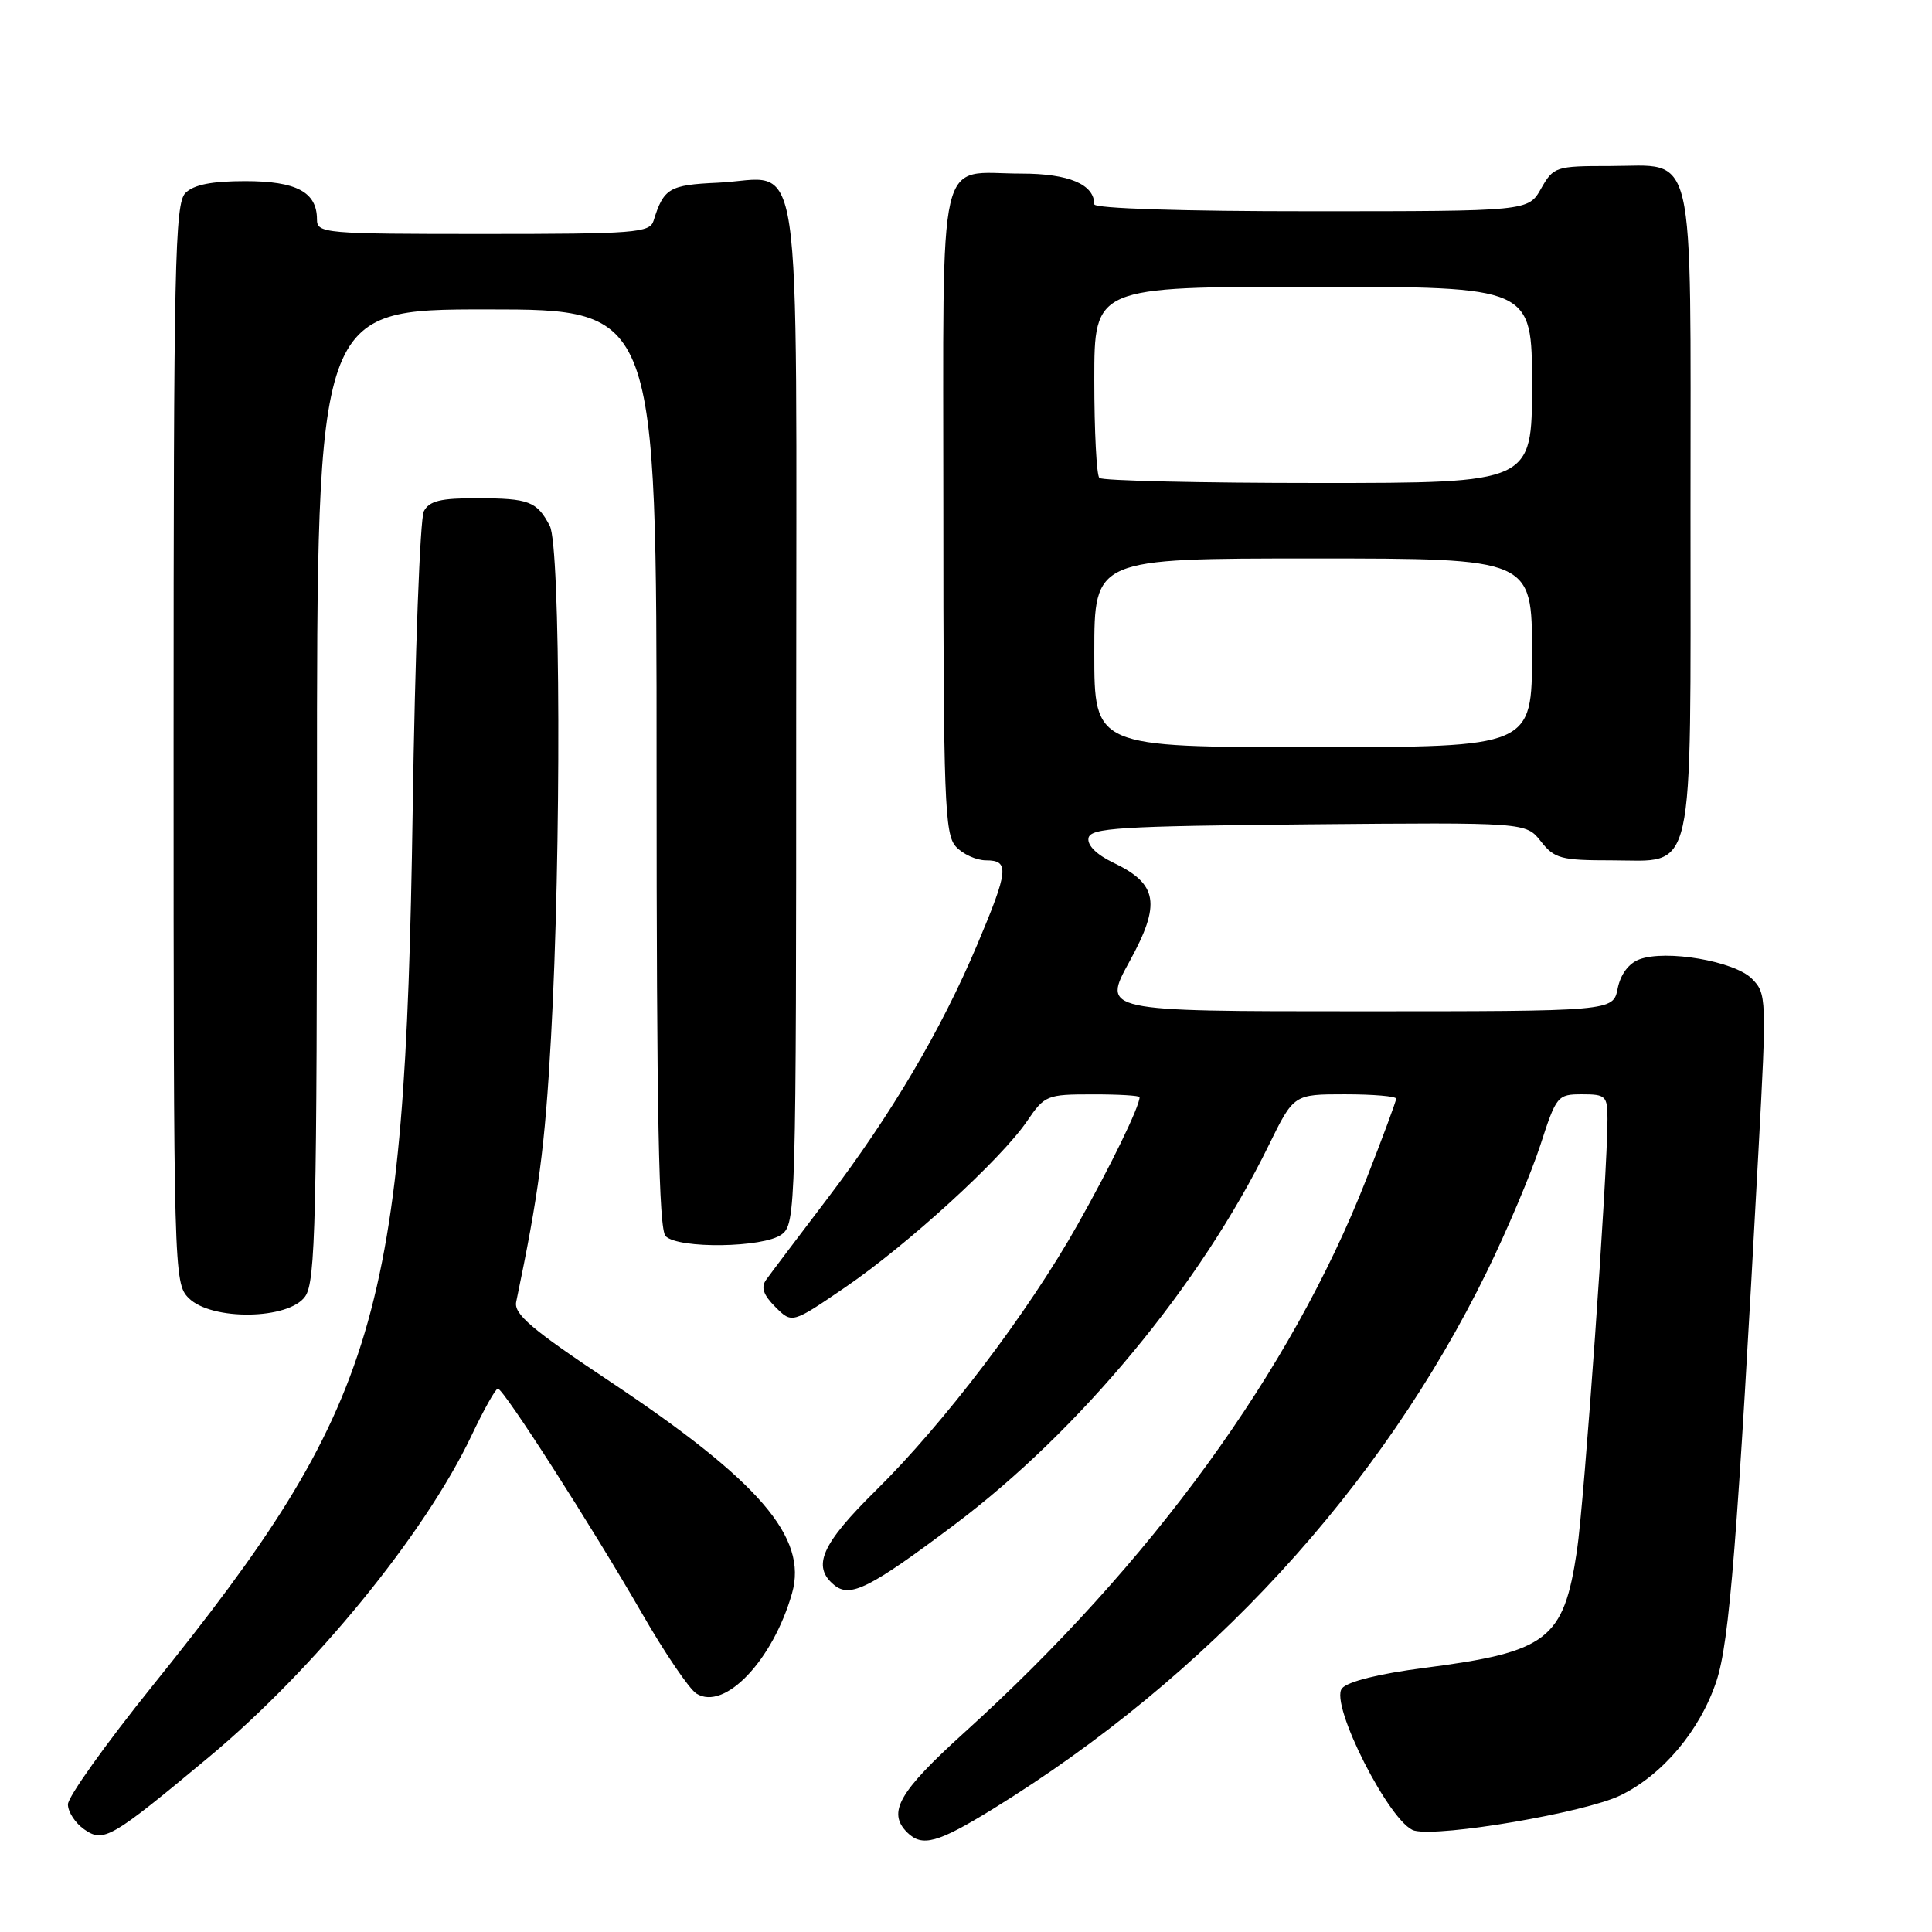 <?xml version="1.0" encoding="UTF-8" standalone="no"?>
<!DOCTYPE svg PUBLIC "-//W3C//DTD SVG 1.1//EN" "http://www.w3.org/Graphics/SVG/1.1/DTD/svg11.dtd" >
<svg xmlns="http://www.w3.org/2000/svg" xmlns:xlink="http://www.w3.org/1999/xlink" version="1.1" viewBox="0 0 256 256">
 <g >
 <path fill="currentColor"
d=" M 27.67 232.83 C 41.62 221.22 56.28 203.27 62.48 190.22 C 64.10 186.80 65.67 184.00 65.97 184.00 C 66.72 184.01 78.44 202.28 85.03 213.72 C 88.06 219.00 91.33 223.81 92.28 224.41 C 96.00 226.75 102.42 220.01 104.95 211.11 C 107.06 203.71 100.63 196.25 80.74 183.00 C 70.41 176.12 68.06 174.12 68.40 172.50 C 71.39 158.16 72.21 152.00 73.01 137.50 C 74.38 113.05 74.28 72.40 72.85 69.68 C 71.14 66.43 70.09 66.03 63.29 66.02 C 58.37 66.00 56.88 66.37 56.16 67.75 C 55.66 68.71 54.99 86.60 54.68 107.50 C 53.67 174.56 50.24 186.08 20.15 223.45 C 14.02 231.07 9.00 238.10 9.00 239.09 C 9.00 240.08 9.97 241.57 11.16 242.40 C 13.73 244.20 14.72 243.62 27.67 232.83 Z  M 131.58 239.69 C 160.06 222.13 182.97 197.21 197.02 168.50 C 199.71 163.00 202.89 155.46 204.10 151.75 C 206.22 145.19 206.38 145.00 209.64 145.00 C 212.77 145.00 213.00 145.22 213.00 148.29 C 213.00 155.53 209.93 198.95 208.95 205.50 C 207.19 217.27 205.08 218.89 188.77 221.00 C 182.76 221.77 178.57 222.81 177.82 223.72 C 176.12 225.76 184.28 241.78 187.42 242.57 C 190.89 243.44 210.00 240.18 214.69 237.91 C 220.31 235.19 225.27 229.29 227.44 222.75 C 229.16 217.54 230.20 204.47 233.00 152.59 C 234.11 132.19 234.08 131.64 232.12 129.67 C 229.80 127.36 220.75 125.80 217.23 127.12 C 215.81 127.65 214.73 129.10 214.35 130.98 C 213.75 134.00 213.75 134.00 179.89 134.00 C 146.04 134.00 146.04 134.00 149.65 127.43 C 153.87 119.75 153.44 117.13 147.48 114.29 C 145.31 113.25 144.05 112.00 144.23 111.05 C 144.49 109.70 148.26 109.47 173.36 109.23 C 202.19 108.97 202.19 108.97 204.17 111.48 C 205.96 113.77 206.83 114.00 213.52 114.00 C 224.74 114.00 224.00 117.26 224.00 67.61 C 224.00 18.42 224.84 22.00 213.30 22.00 C 206.14 22.00 205.85 22.09 204.20 24.99 C 202.50 27.99 202.50 27.99 173.75 27.99 C 156.72 28.00 145.00 27.62 145.00 27.07 C 145.00 24.43 141.63 23.00 135.36 23.00 C 124.01 23.00 125.00 18.71 125.00 67.71 C 125.00 105.98 125.17 110.53 126.65 112.17 C 127.57 113.18 129.37 114.00 130.65 114.00 C 133.78 114.00 133.65 115.31 129.49 125.17 C 124.72 136.47 118.12 147.66 109.61 158.85 C 105.70 163.99 102.06 168.82 101.51 169.59 C 100.80 170.58 101.15 171.59 102.74 173.18 C 104.95 175.39 104.95 175.39 112.02 170.56 C 120.31 164.89 132.63 153.63 136.08 148.57 C 138.42 145.13 138.71 145.01 144.75 145.01 C 148.19 145.00 151.00 145.17 151.00 145.38 C 151.00 146.62 147.15 154.55 142.76 162.32 C 136.23 173.92 125.06 188.63 116.08 197.47 C 108.85 204.60 107.54 207.55 110.53 210.02 C 112.64 211.77 115.24 210.47 126.52 201.99 C 143.12 189.51 159.06 170.26 168.12 151.75 C 171.43 145.00 171.43 145.00 178.21 145.00 C 181.95 145.00 185.00 145.26 185.00 145.58 C 185.00 145.89 183.21 150.73 181.01 156.33 C 171.08 181.66 152.56 207.15 127.76 229.59 C 119.09 237.44 117.55 240.15 120.20 242.80 C 122.18 244.78 124.25 244.21 131.58 239.69 Z  M 40.44 171.78 C 41.81 169.82 42.00 161.84 42.00 105.28 C 42.00 41.00 42.00 41.00 64.50 41.00 C 87.00 41.00 87.00 41.00 87.00 101.80 C 87.00 147.76 87.29 162.89 88.20 163.80 C 89.90 165.50 101.16 165.34 103.56 163.58 C 105.45 162.20 105.50 160.32 105.50 94.50 C 105.50 16.45 106.57 23.69 95.11 24.21 C 88.67 24.50 87.94 24.94 86.60 29.25 C 86.11 30.85 84.14 31.00 64.03 31.00 C 42.94 31.00 42.00 30.92 42.00 29.07 C 42.00 25.45 39.29 24.00 32.50 24.00 C 28.05 24.00 25.67 24.47 24.57 25.57 C 23.17 26.97 23.00 34.97 23.00 98.57 C 23.00 168.67 23.04 170.04 25.00 172.00 C 28.03 175.03 38.27 174.88 40.44 171.78 Z  M 145.00 86.50 C 145.00 74.00 145.00 74.00 174.00 74.00 C 203.00 74.00 203.00 74.00 203.00 86.50 C 203.00 99.00 203.00 99.00 174.00 99.00 C 145.00 99.00 145.00 99.00 145.00 86.50 Z  M 145.67 63.33 C 145.30 62.97 145.00 57.12 145.00 50.33 C 145.00 38.00 145.00 38.00 174.00 38.00 C 203.00 38.00 203.00 38.00 203.00 51.00 C 203.00 64.00 203.00 64.00 174.67 64.00 C 159.08 64.00 146.03 63.70 145.67 63.33 Z "/>
</g>
</svg>